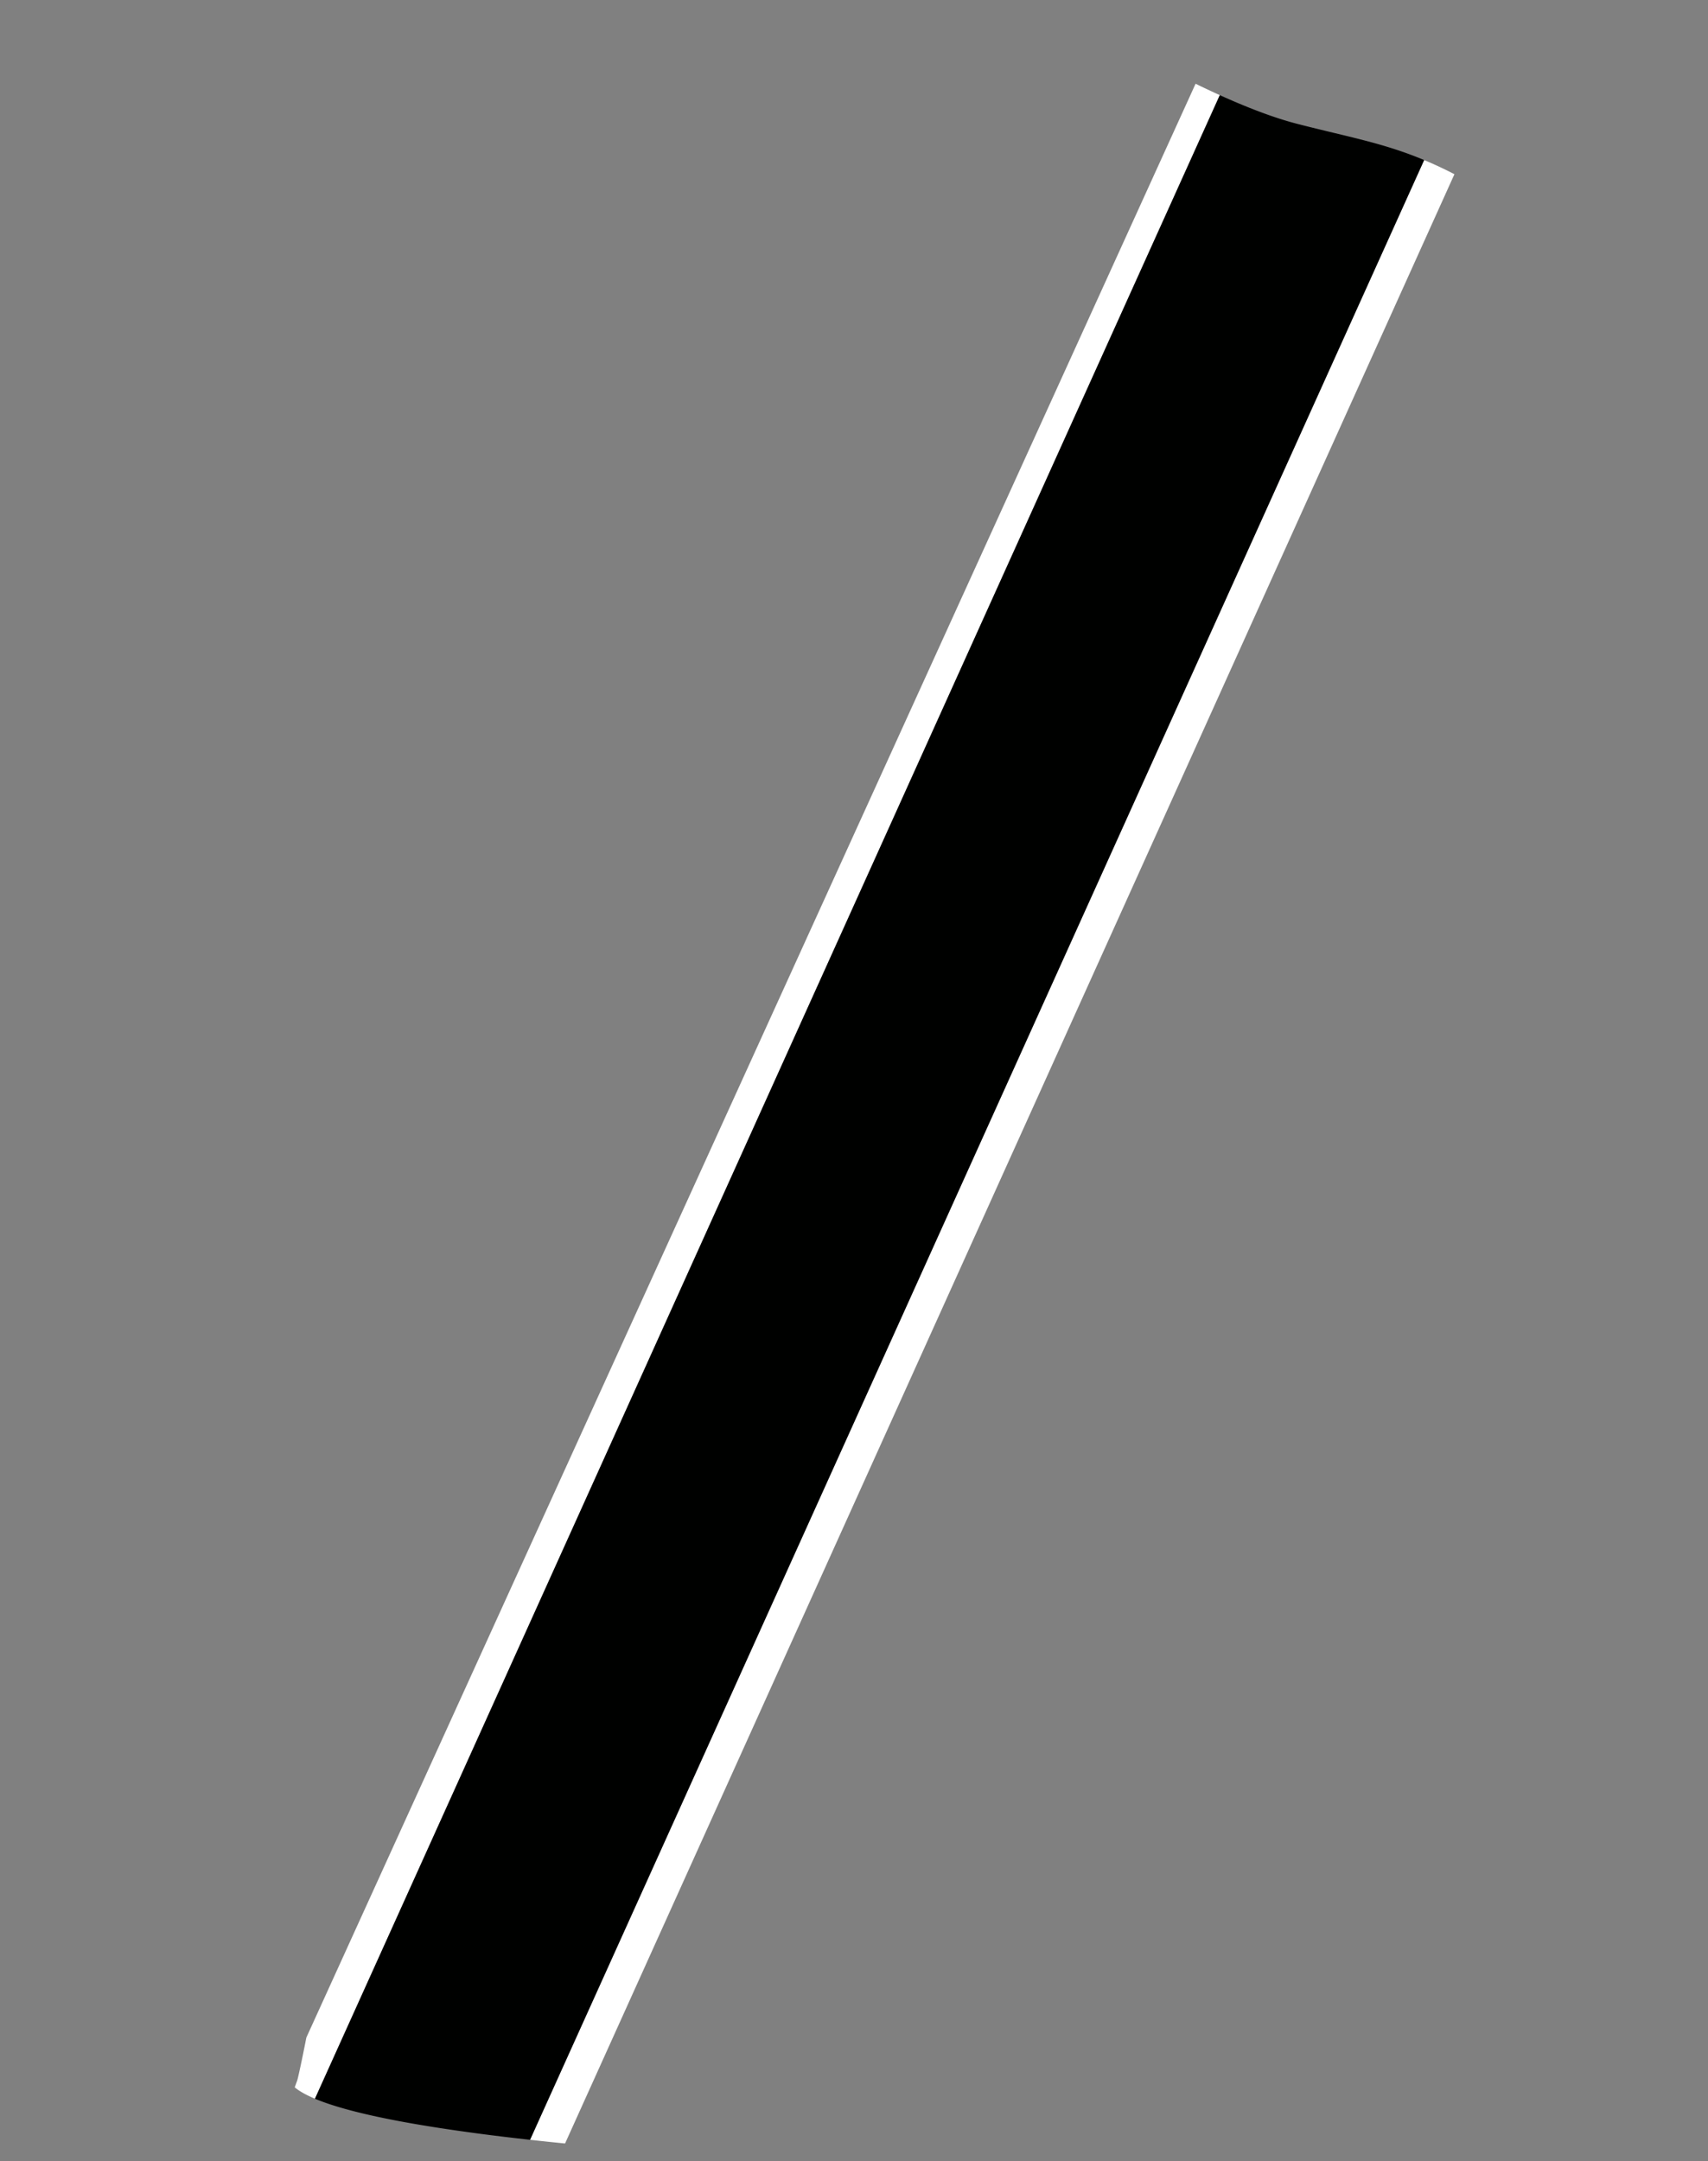 <svg xmlns="http://www.w3.org/2000/svg" width="265.948" height="336.412"><rect width="100%" height="100%" fill="#808080" stroke="none"/><path fill="none" d="M48.744 110.555c.05.725.067 1.834.064 3.238.004-1.406-.014-2.515-.064-3.238z"/><path fill="none" d="M177.448 8.458c-.454-1.063-2.373-1.865-3.297-2.735-1.557-1.467-1.426-2.082-3.867-2.718-4.528-1.18-12.605-2.255-17.936-2.22-2.642.017-3.538-.417-6.185-.405-2.203.009-4.411.025-6.611.023-2.364-.002-3.588-.359-6.063-.401H132.33c-4.062.042-7.631.409-12.149.385-6.569-.035-18.069 1.026-24.201 2.544-2.664.66-2.349.991-3.987 2.603-1.003.986-3.233 1.959-3.553 3.109-12.867 7.9-39.001 15.271-39.001 15.271-11.568 3.332-13.883 5.646-13.883 5.646l.006.022c-6.675 4.612-12.716 11.563-12.716 11.563C3.609 59.359 2.313 101.733 2.313 101.733 2.021 118.516 0 137.735 0 137.735c18.51 9.98 46.275 9.842 46.275 9.842 1.296-.432 1.157-3.039 1.157-3.039 0-7.234 1.157-12.586 1.157-12.586.03-9.873.447-18.666.154-21.396.05.723.067 1.832.064 3.238.003-1.404-.015-2.514-.064-3.238-.063-.785-.154-1.141-.293-.879l1.444-4.75.422 1.264c2.606 9.549 2.175 27.041 2.175 27.041.586 32.826 1.589 45.844 1.589 45.844.139 9.842 1.743 17.646 1.743 17.646 2.313 34.137.293 61.902.293 61.902-2.422 25.546-6.318 47.844-8.415 58.529l138.46-304.12a176.588 176.588 0 01-8.713-4.575zM69.458 331.388c-.292-.043-.584-.088-.875-.132.29.045.583.089.875.132zM79.661 332.743zM67.445 331.078zM64.812 330.643l-.523-.091.523.091zM82.332 333.05c-.642-.072-1.285-.146-1.928-.22.643.074 1.286.148 1.928.22zM87.538 333.6zM72.107 331.772zM85.132 333.353zM74.791 332.138zM77.084 332.431l-1.358-.172 1.358.172zM60.564 329.856l-.15-.03.15.03zM265.948 138.012c-.864-13.883-2.9-44.824-2.9-44.824-.617-17.57-6.016-31.993-12.726-42.513-9.039-14.16-19.961-21.41-19.961-21.41a85.237 85.237 0 00-3.896-2.149L87.984 333.645a631.779 631.779 0 0026.549 2.06c41.463 3.471 99.693-6.941 99.693-6.941 4.442-1.357 5.6-3.855 5.6-3.855-15.811-86.768-9.456-128.23-9.456-128.23 1.743-10.799 3.085-50.133 3.085-50.133.386-4.828.201-10.227.201-10.227-1.126-19.146 2.321-30.613 2.505-31.209 2.06 4.027 1.629 25.824 1.629 25.824-.139 1.883.293 4.629.293 4.629.864 6.369.586 10.998.586 10.998 10.258 4.902 47.279-8.549 47.279-8.549zM58.062 329.331l-.071-.016.071.016zM82.534 333.071h.001L196.177 81.522z"/><path fill="#FFF" d="M221.751 24.914l-25.574 56.608L82.535 333.071l.311.034c.765.085 1.527.167 2.286.247l.42.044c.666.069 1.327.137 1.986.203.148.016.298.03.446.045L226.465 27.116a63.79 63.79 0 00-4.714-2.202zM186.161 13.033L47.703 317.153c-.787 4.013-1.322 6.398-1.427 6.689l-.386 1.064c.744.62 1.815 1.209 3.15 1.771L189.932 14.81a139.201 139.201 0 01-3.771-1.777z"/><path fill="#000100" d="M221.751 24.914c-6.399-2.675-11.718-3.569-19.741-5.63-3.816-.98-8.09-2.668-12.078-4.474L49.04 326.678c2.293.964 5.371 1.842 8.951 2.638l.071.016a116.964 116.964 0 002.503.525 155.1 155.1 0 003.724.695l.523.091a201.639 201.639 0 002.633.435c.377.06.757.119 1.138.178.291.044.583.089.875.132a234.791 234.791 0 002.649.385 301.658 301.658 0 002.683.366 264.527 264.527 0 002.293.293l1.004.124c.524.063 1.048.127 1.573.188l.742.087 1.928.22.202.021 113.645-251.55 25.574-56.608z"/></svg>